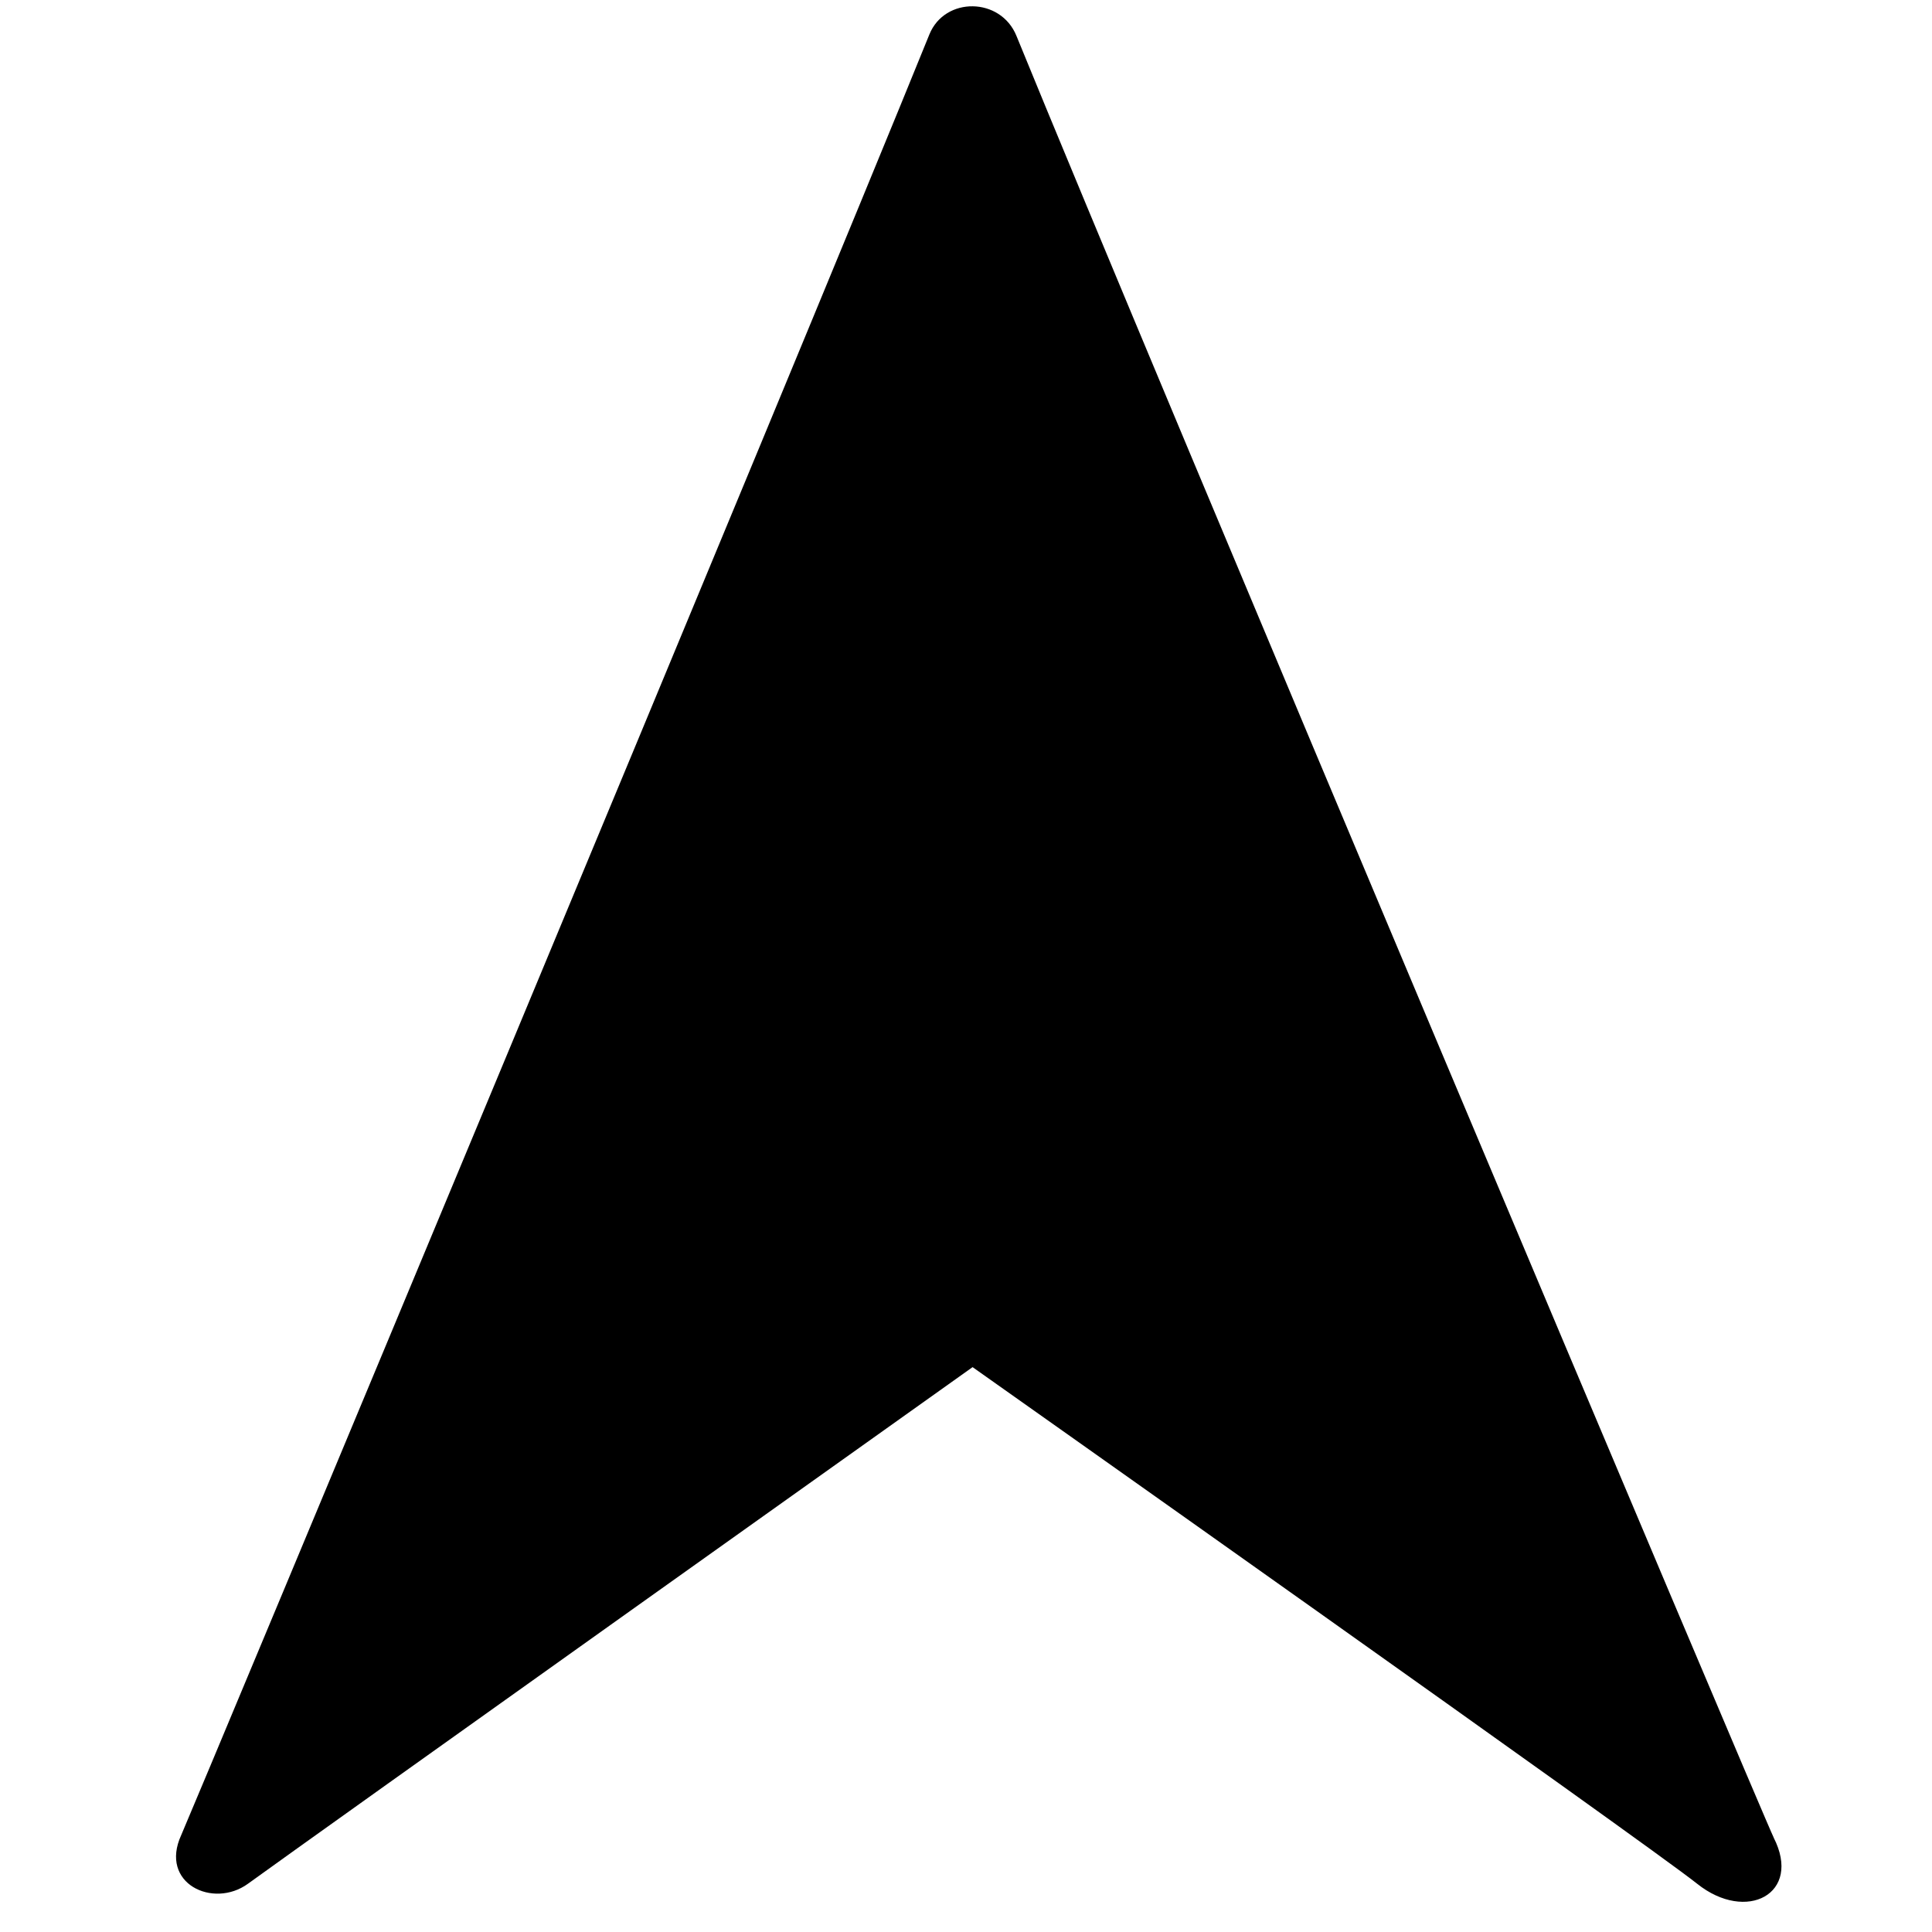 <!-- Generated by IcoMoon.io -->
<svg version="1.1" xmlns="http://www.w3.org/2000/svg" width="32" height="32" viewBox="0 0 32 32">
<title>navigation</title>
<path d="M29.378 30.436c-0.153-0.299-10.347-24.46-12.543-29.843-0.262-0.643-1.185-0.652-1.441-0.024-2.159 5.33-12.254 29.523-12.392 29.825-0.369 0.803 0.529 1.226 1.106 0.806 1.056-0.767 12.001-8.556 12.001-8.556s11.183 7.904 12 8.556c0.817 0.654 1.744 0.166 1.268-0.764z"></path>
</svg>
